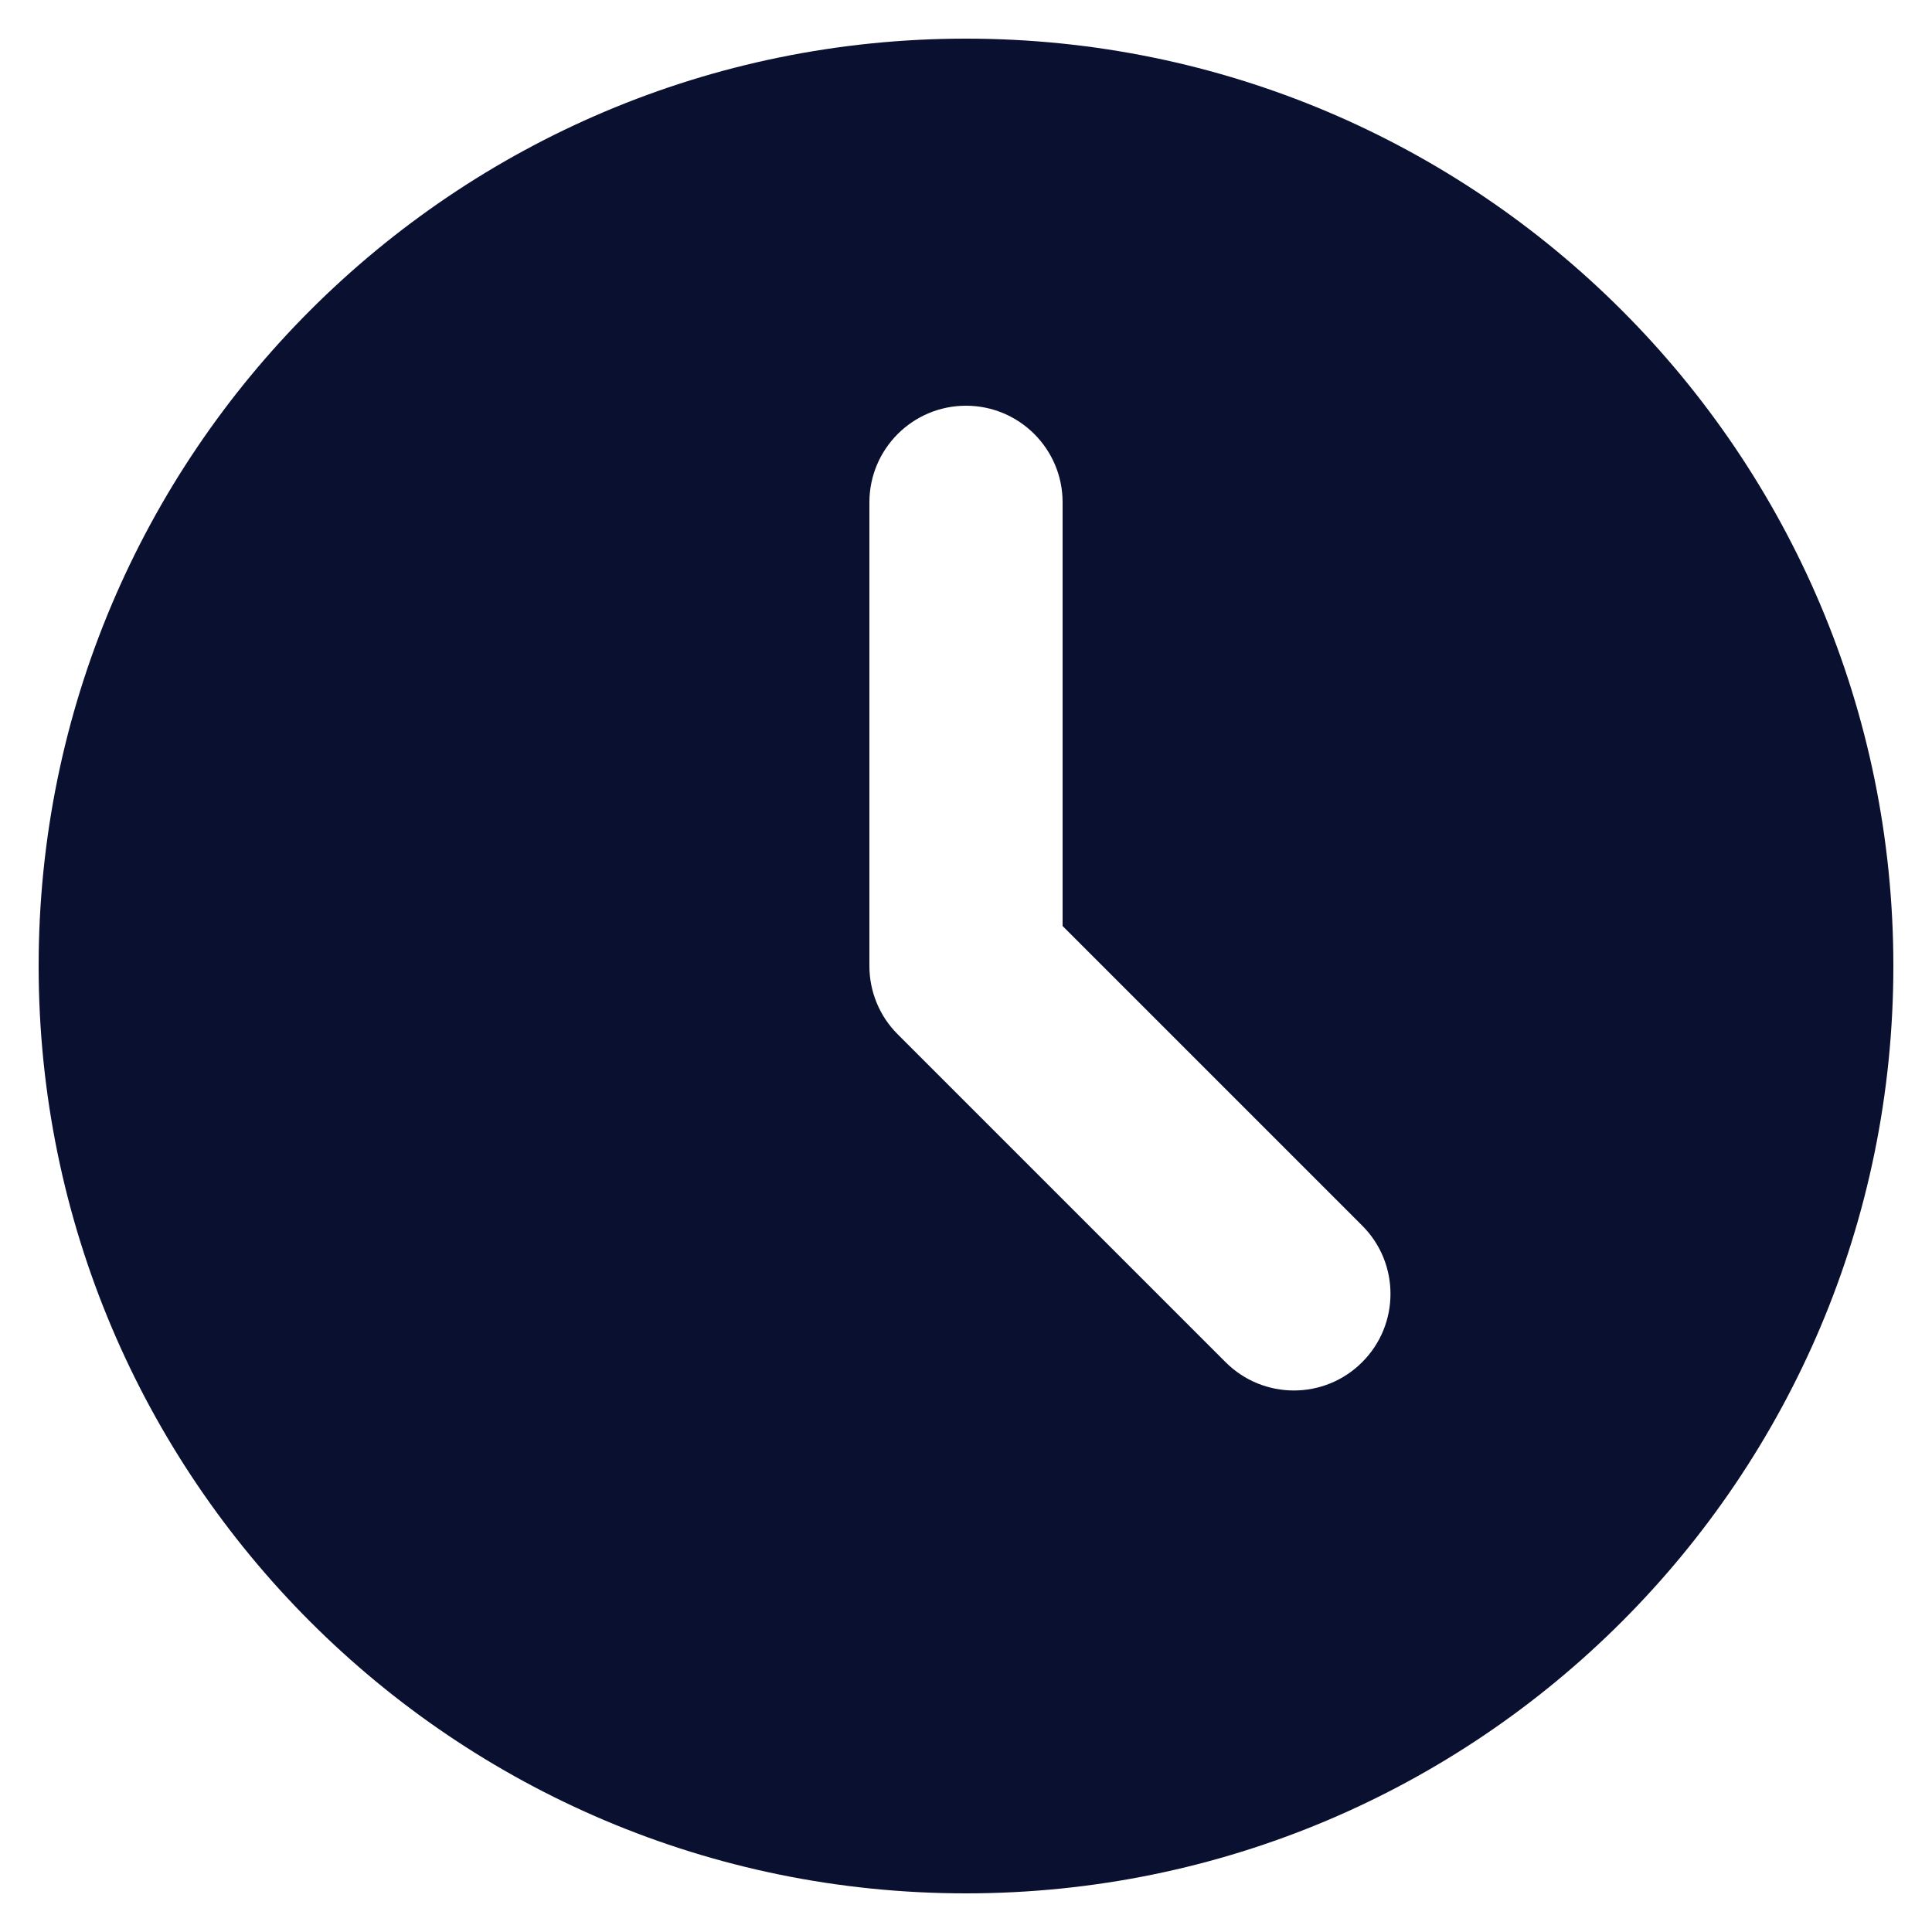<svg width="20" height="20" viewBox="0 0 20 20" fill="none" xmlns="http://www.w3.org/2000/svg">
<path fill-rule="evenodd" clip-rule="evenodd" d="M10 19.6C15.302 19.6 19.6 15.302 19.6 10C19.6 4.698 15.302 0.4 10 0.4C4.698 0.4 0.4 4.698 0.4 10C0.4 15.302 4.698 19.6 10 19.6ZM11 5.2C11 4.648 10.552 4.2 10 4.2C9.448 4.2 9 4.648 9 5.2V10C9 10.265 9.105 10.52 9.293 10.707L12.687 14.101C13.078 14.492 13.711 14.492 14.101 14.101C14.492 13.711 14.492 13.077 14.101 12.687L11 9.586V5.2Z" fill="#0A102F"/>
</svg>
